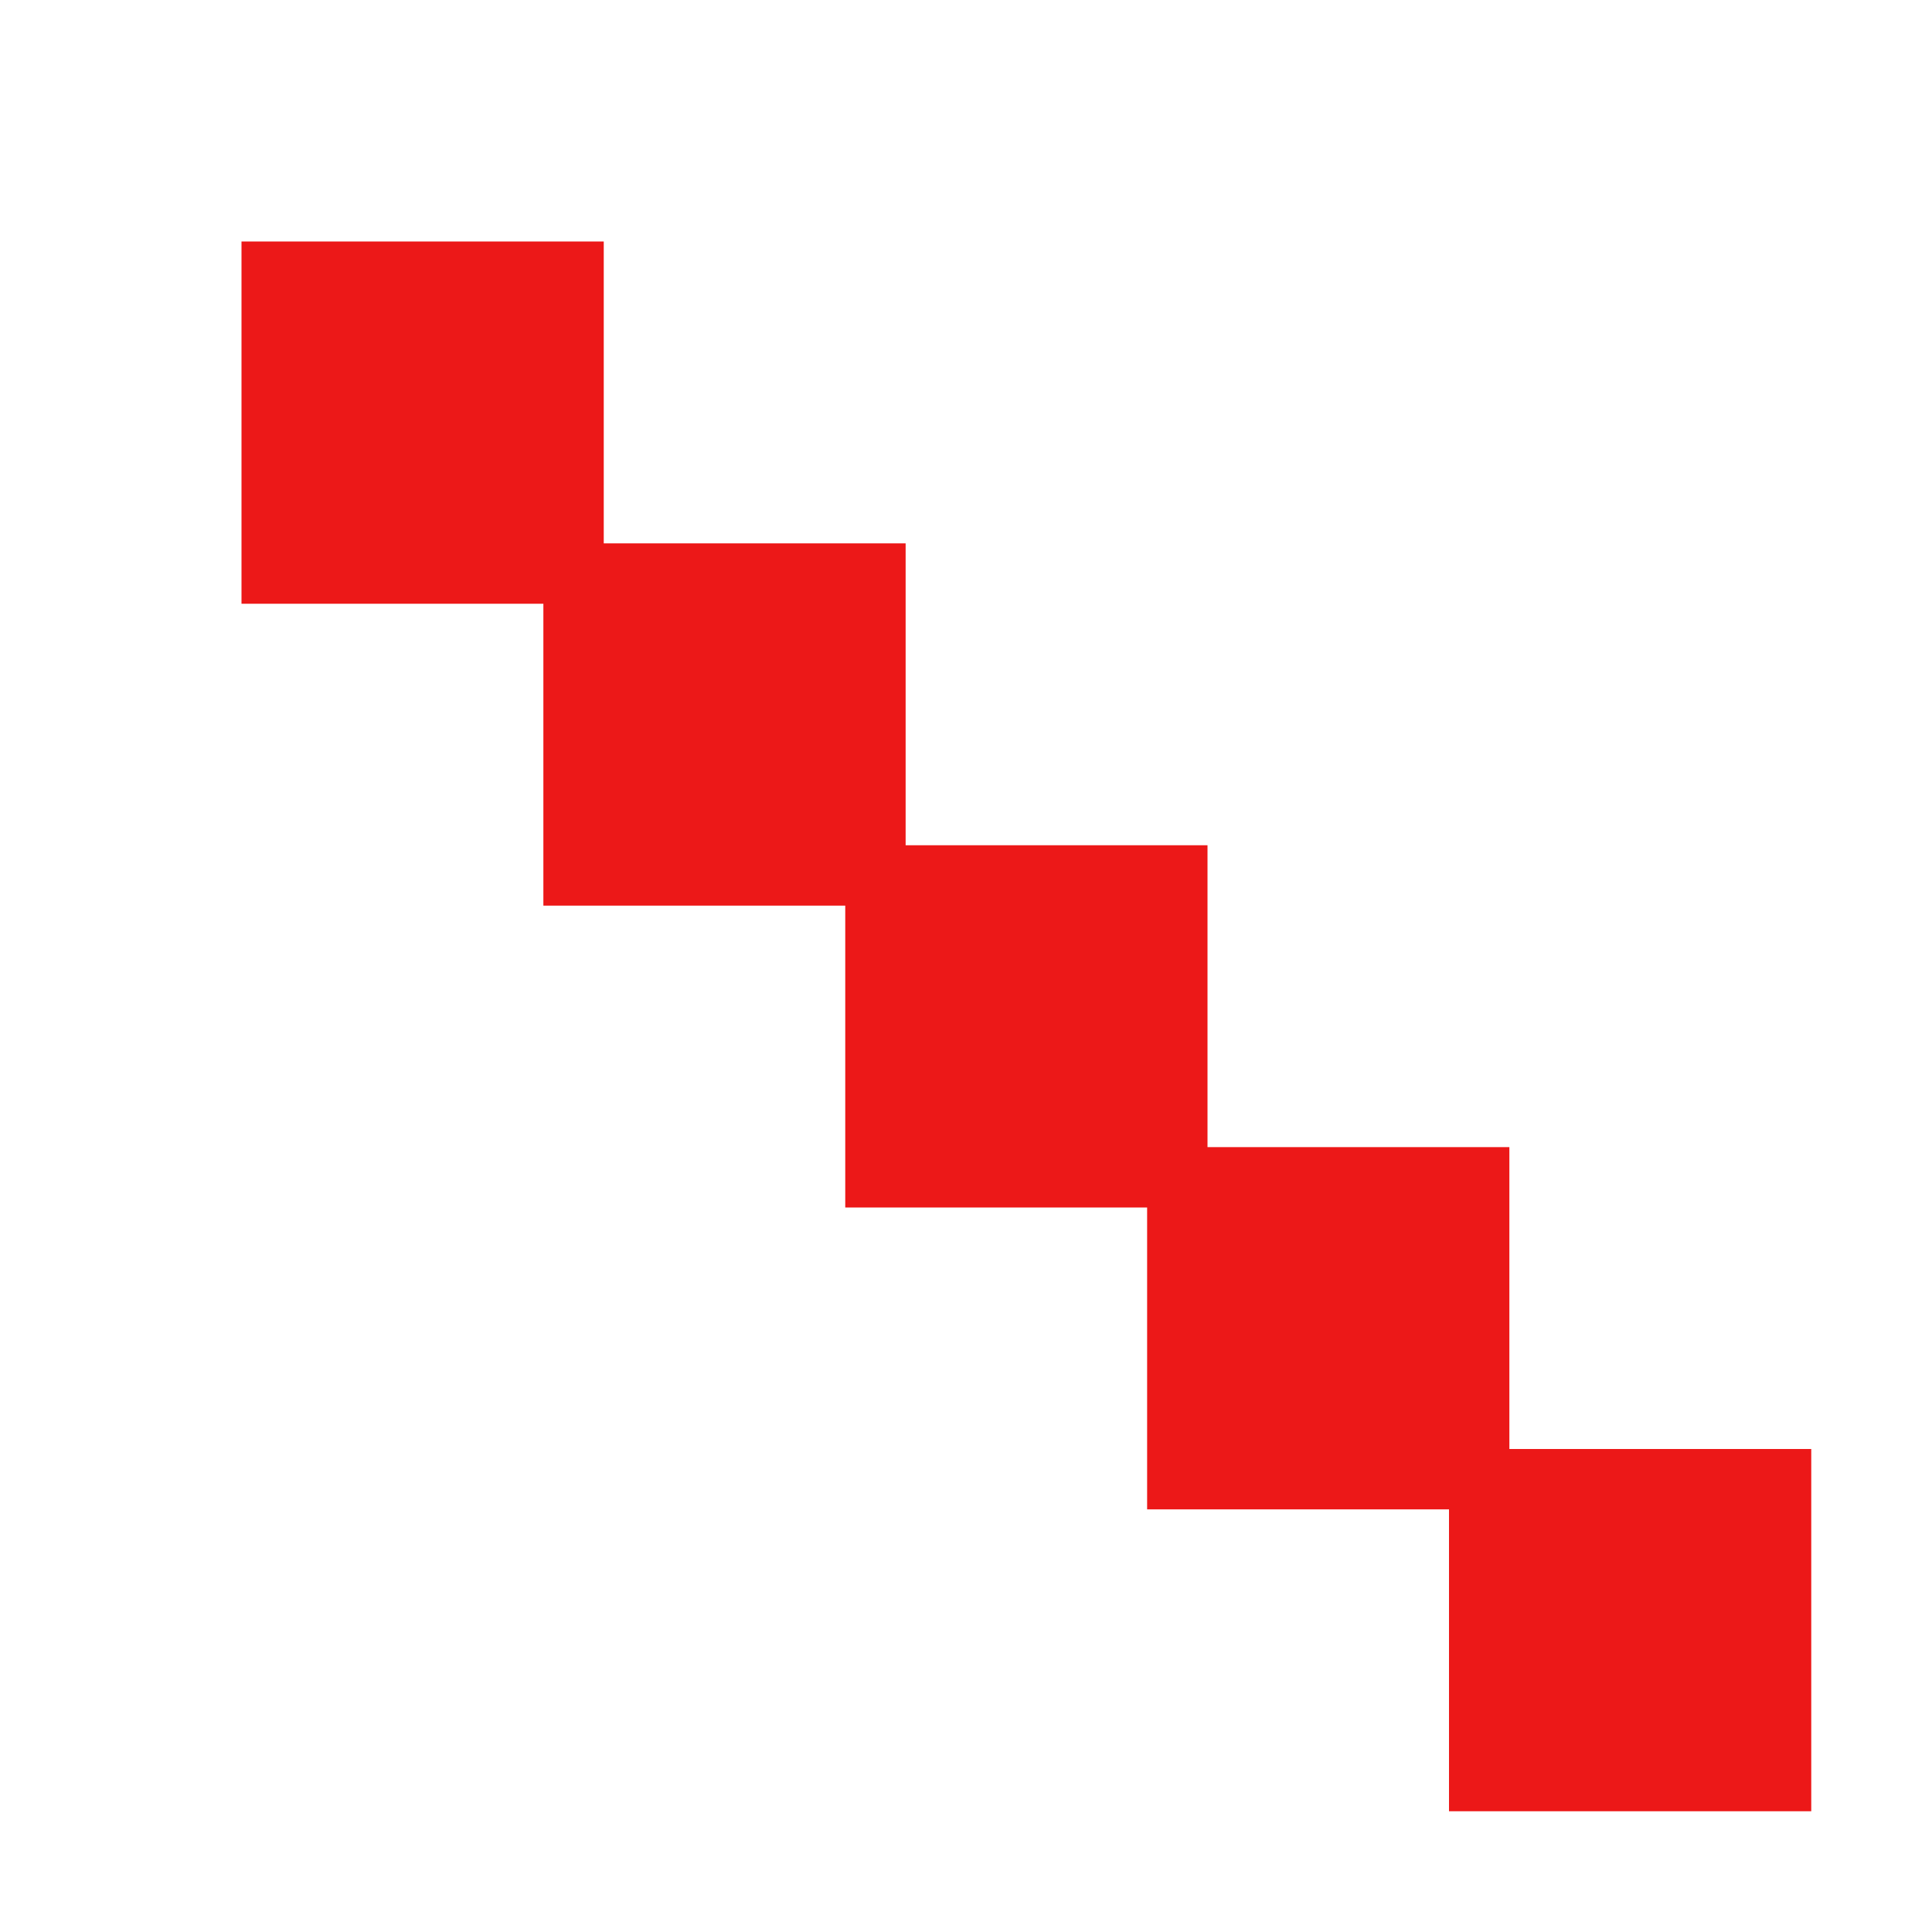 <svg id="Calque_1" data-name="Calque 1" xmlns="http://www.w3.org/2000/svg" viewBox="0 0 32 32"><defs><style>.cls-1{fill:#ec1818;}</style></defs><title>draft_r</title><rect class="cls-1" x="4" y="4" width="6" height="6"/><rect class="cls-1" x="9" y="9" width="6" height="6"/><rect class="cls-1" x="14" y="14" width="6" height="6"/><rect class="cls-1" x="19" y="19" width="6" height="6"/><rect class="cls-1" x="24" y="24" width="6" height="6"/></svg>